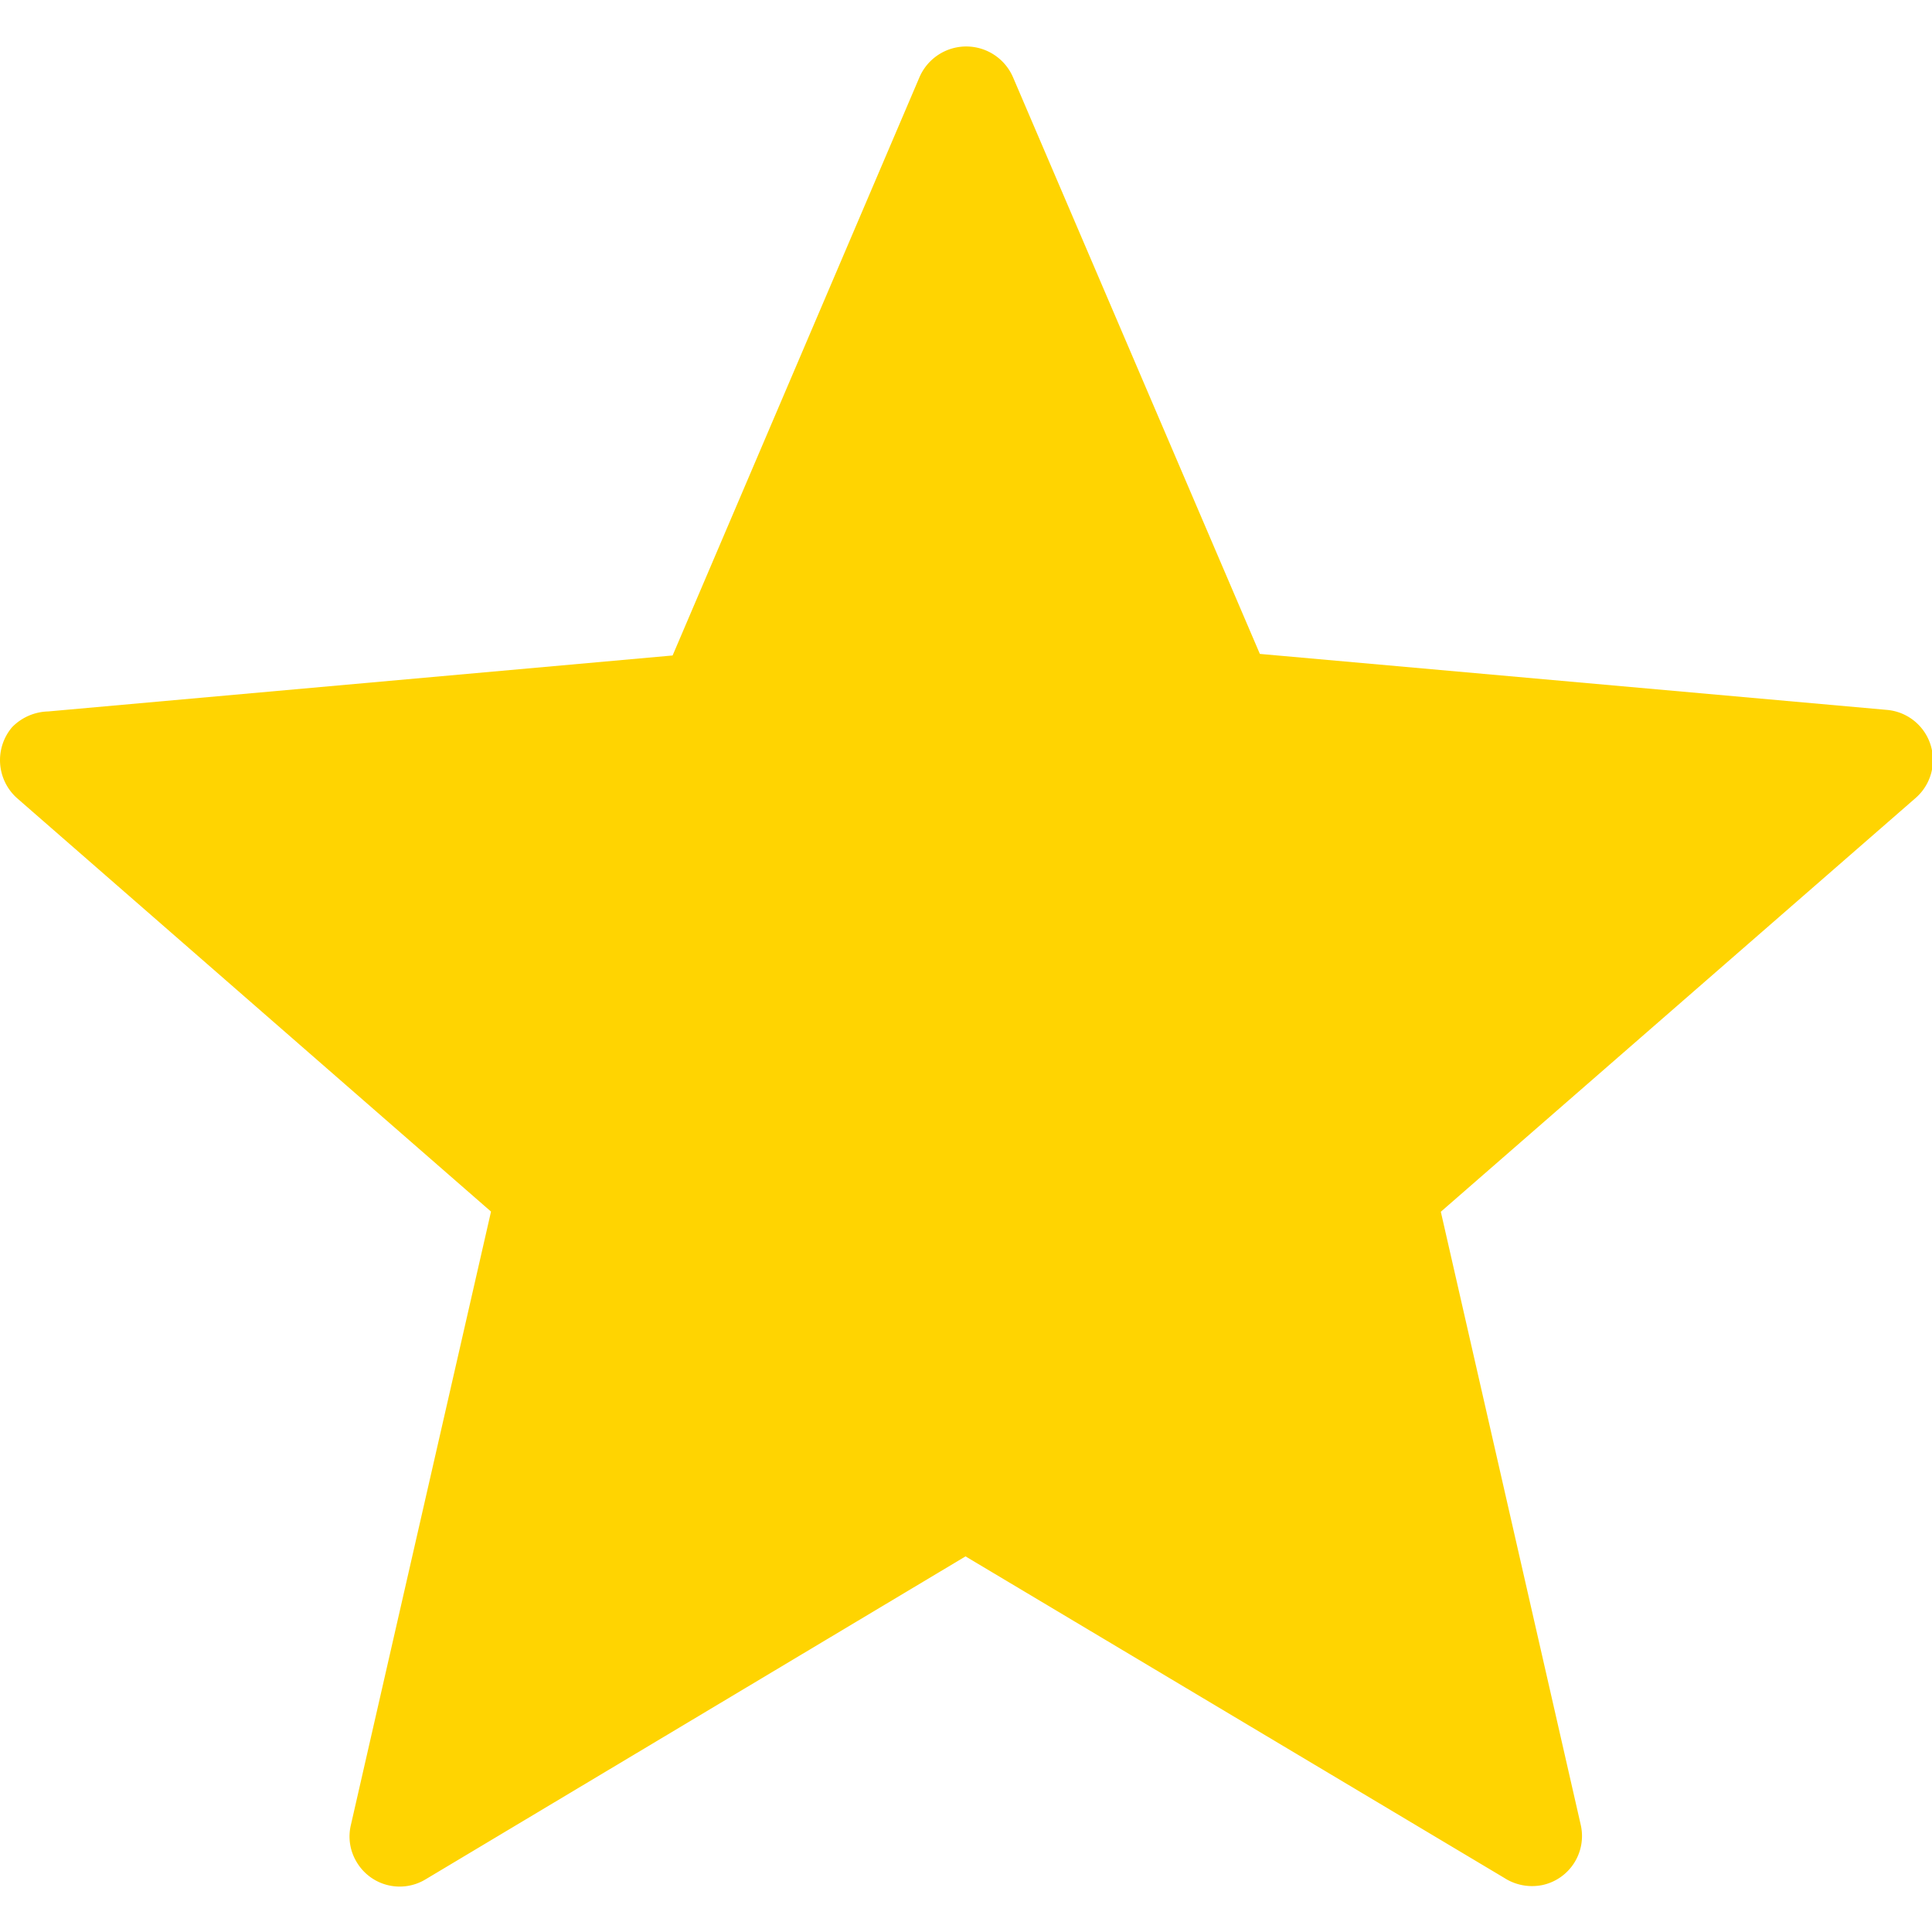 <svg id="Layer_1" data-name="Layer 1" xmlns="http://www.w3.org/2000/svg" width="20" height="20" viewBox="0 0 122.88 117.1"><defs><style>.cls-1{fill:#ffd401;}</style></defs><title>star-symbol</title><path class="cls-1" d="M64.42,2,80.13,38.7,120,42.26a3.2,3.2,0,0,1,1.82,5.62h0L91.64,74.18l8.9,39A3.19,3.19,0,0,1,98.12,117a3.27,3.27,0,0,1-2.46-.46L61.41,96.1,27.07,116.64a3.18,3.18,0,0,1-4.38-1.09,3.14,3.14,0,0,1-.37-2.38h0l8.91-39L1.09,47.88a3.24,3.24,0,0,1-.32-4.52,3.32,3.32,0,0,1,2.29-1l39.72-3.56L58.49,2a3.24,3.24,0,0,1,5.93,0Z"/></svg>